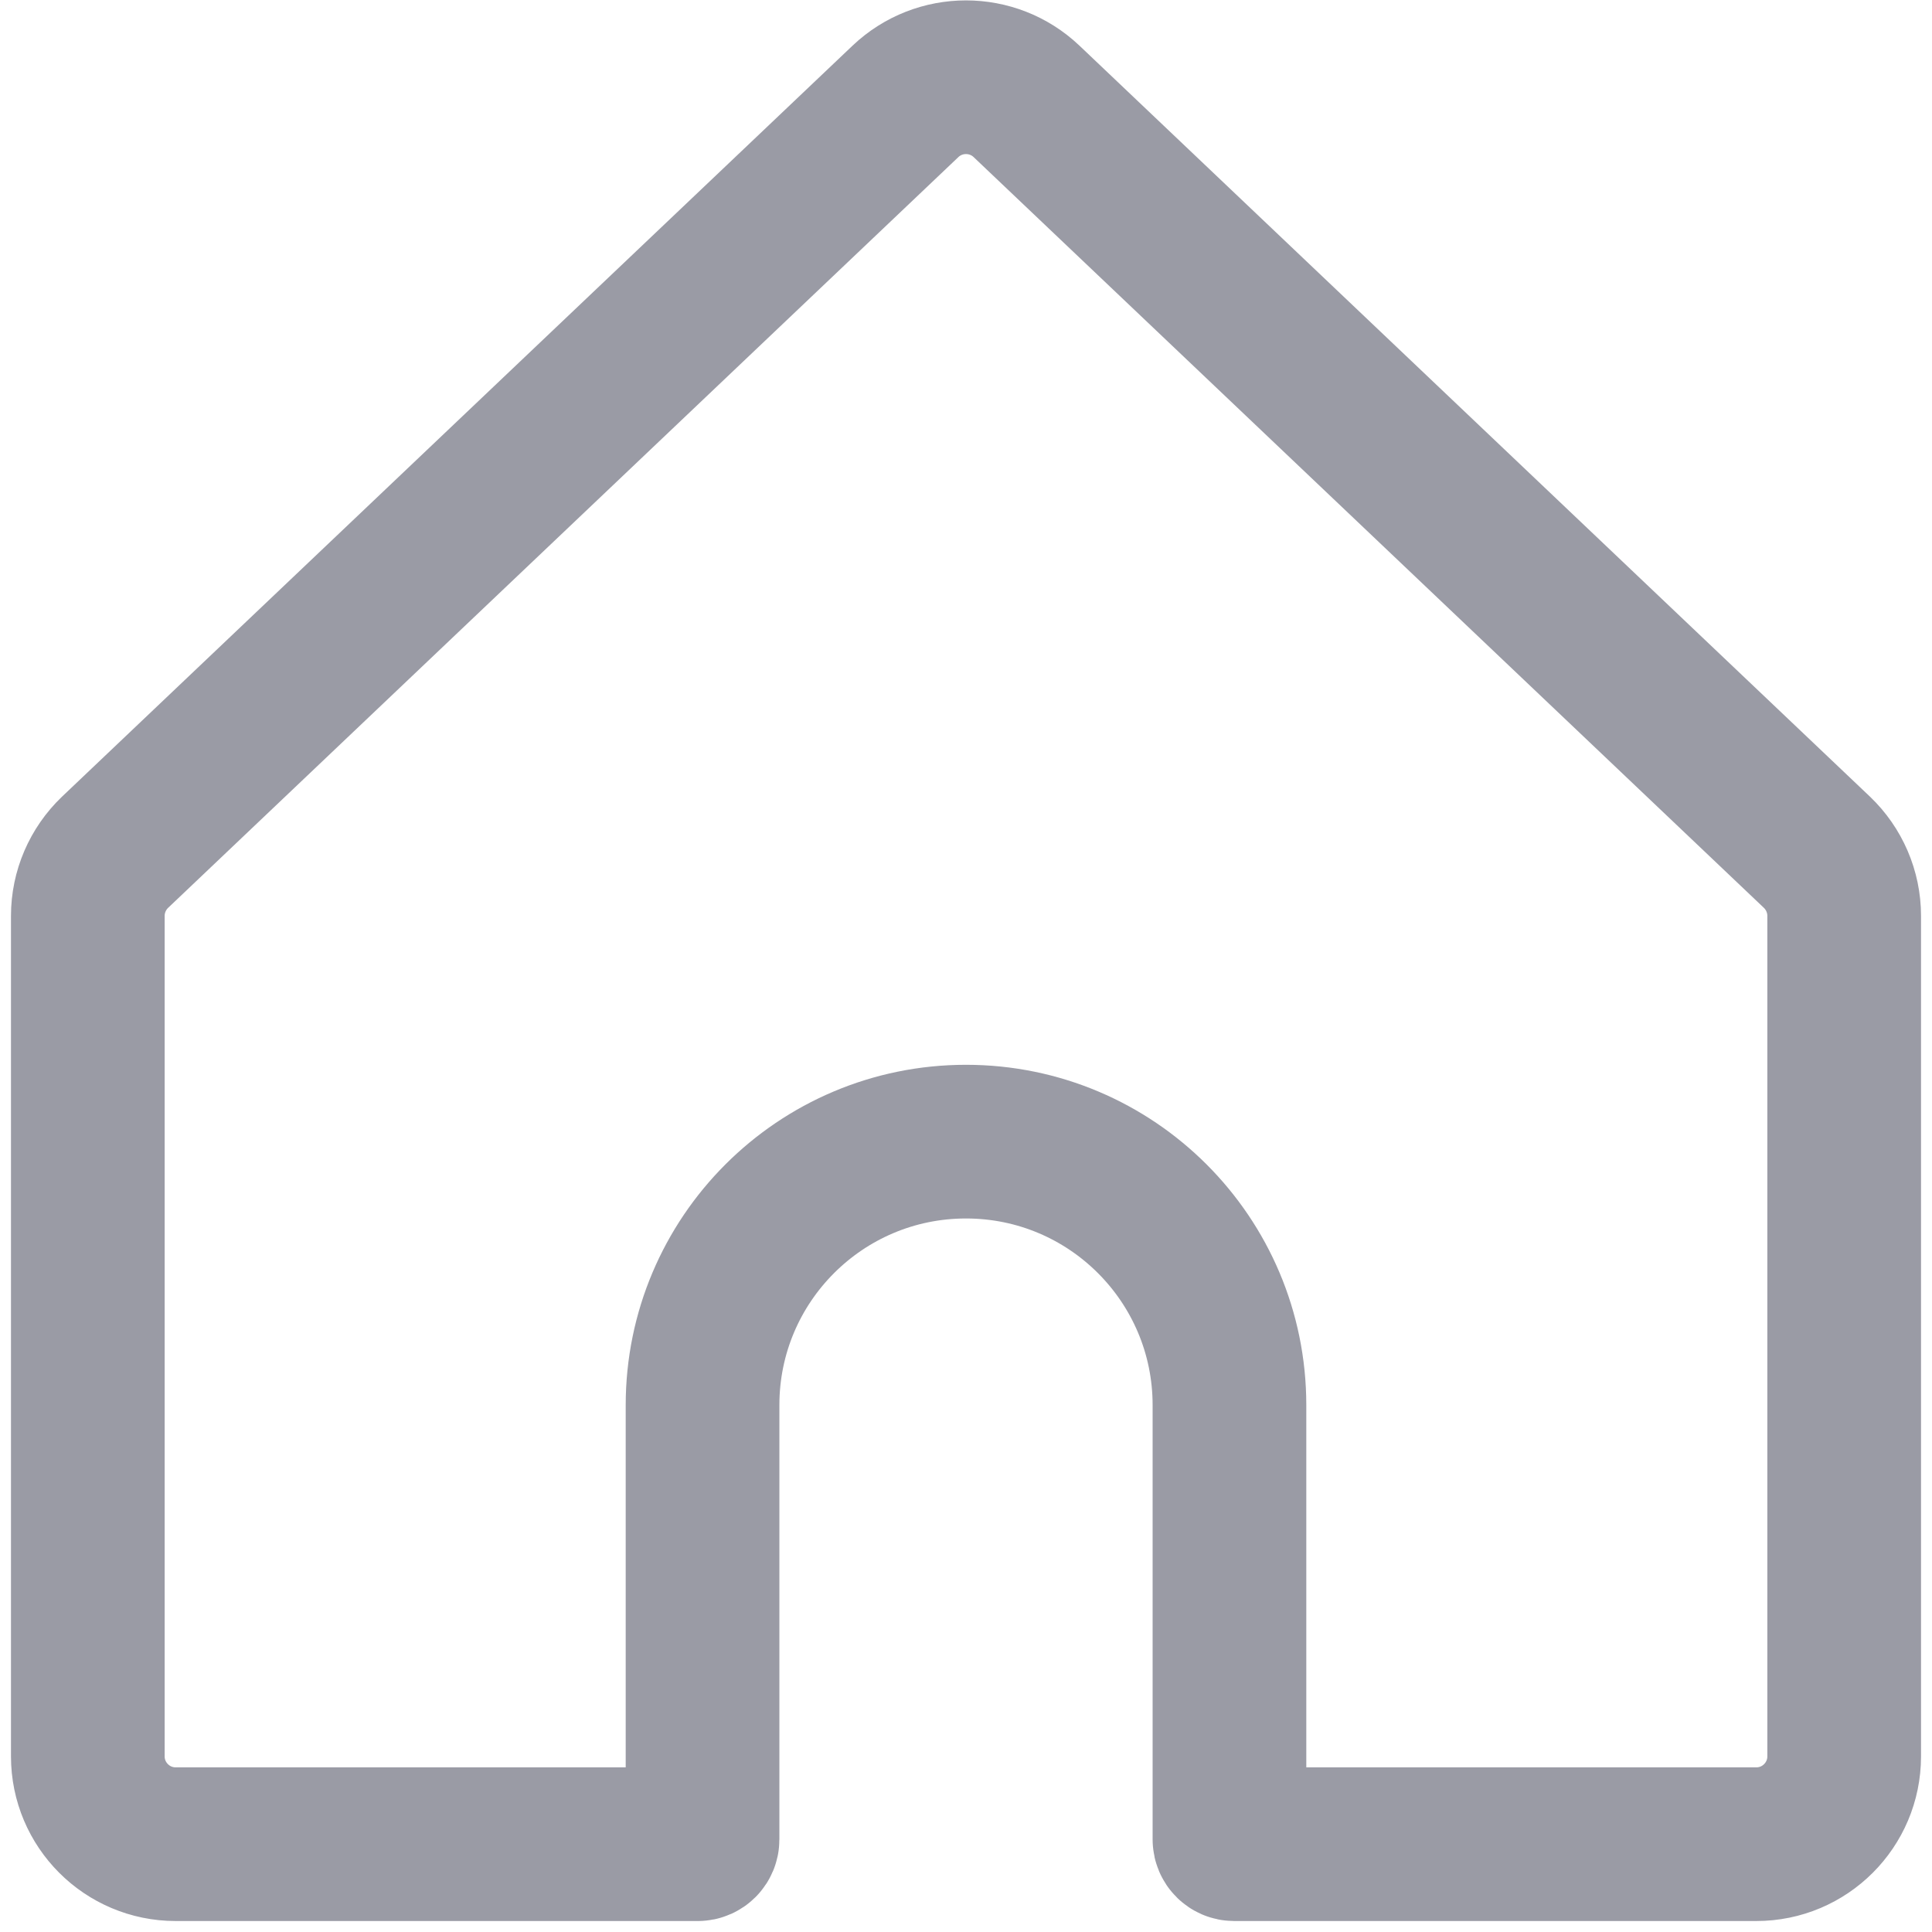 <svg width="22" height="22" viewBox="0 0 22 22" fill="none" xmlns="http://www.w3.org/2000/svg">
<path
		d="M10.311 1.154L1.311 9.704C1.113 9.893 1 10.155 1 10.429V20C1 20.552 1.448 21 2 21H7.946C7.976 21 8 20.976 8 20.946V16C8 14.343 9.343 13 11 13C12.657 13 14 14.343 14 16V20.946C14 20.976 14.024 21 14.054 21H20C20.552 21 21 20.552 21 20V10.429C21 10.155 20.887 9.893 20.689 9.704L11.689 1.154C11.303 0.788 10.697 0.788 10.311 1.154Z"
		stroke="#9A9BA5"
		stroke-width="1.75"
		stroke-linecap="round"
		stroke-linejoin="round"
	/>
</svg>
